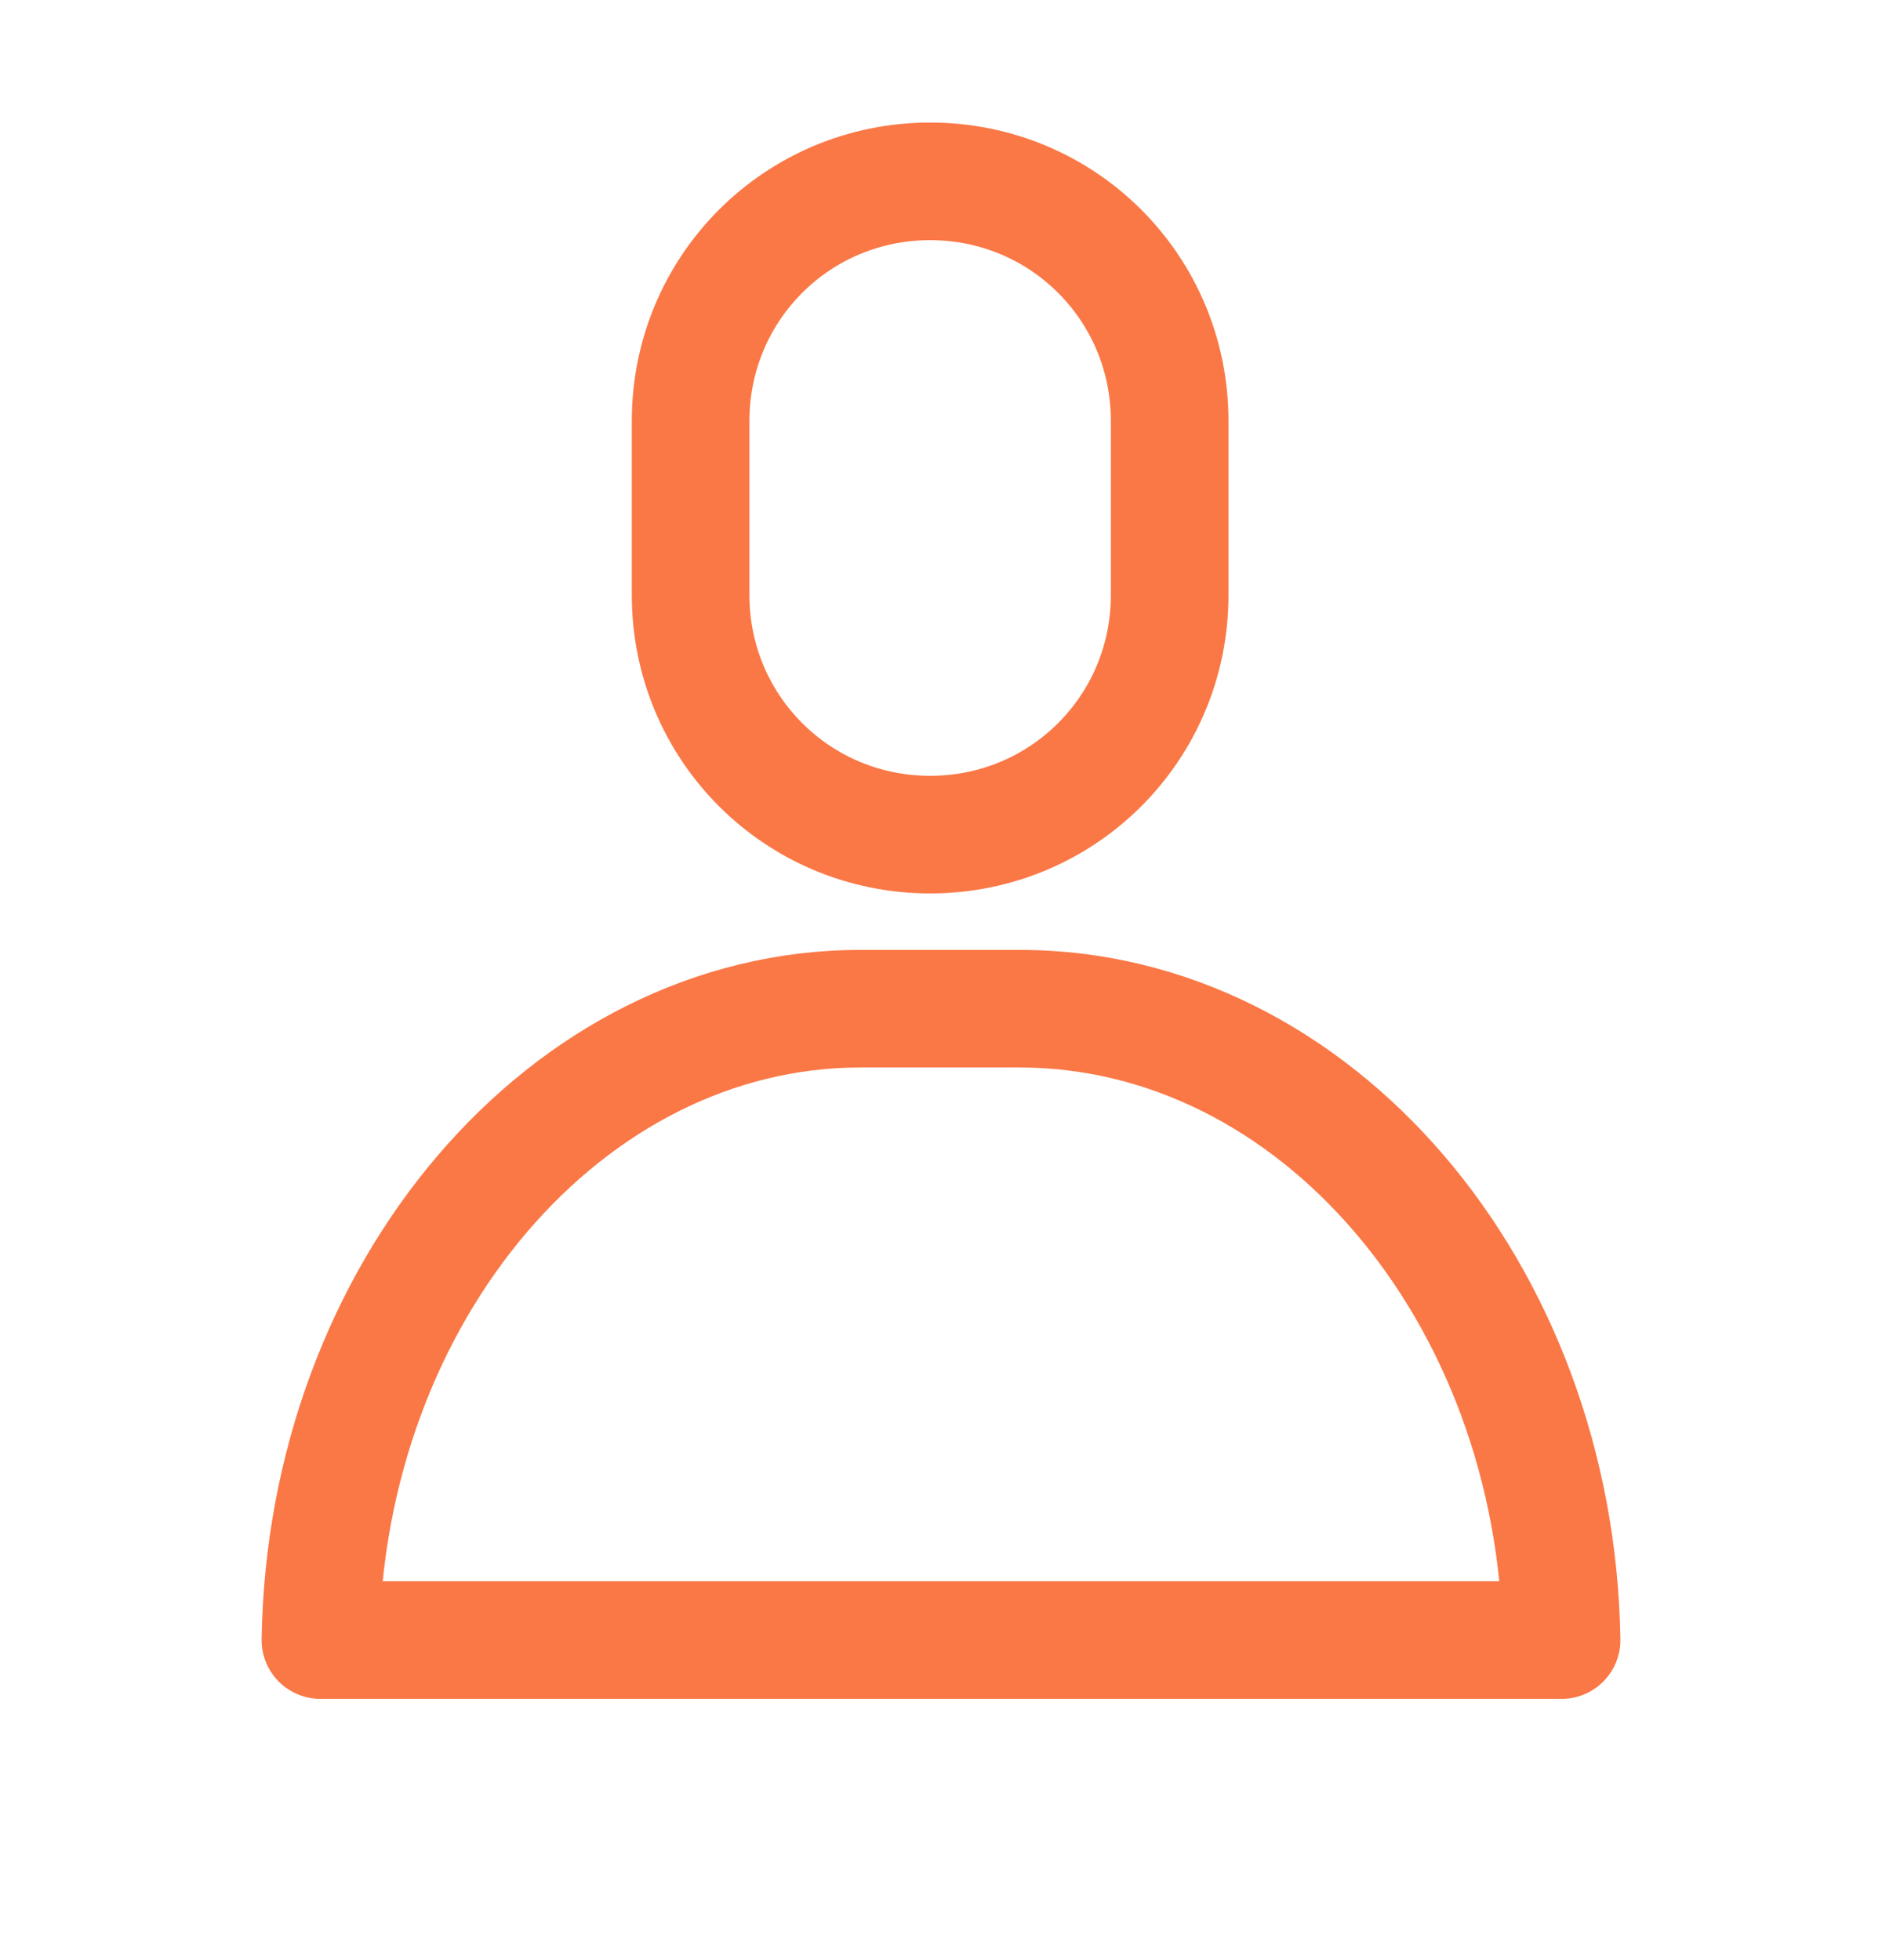 <svg width="24" height="25" viewBox="0 0 24 25" fill="none" xmlns="http://www.w3.org/2000/svg">
<path d="M10.975 12.865H13C16.771 12.865 19.843 16.476 19.914 20.918H4.086C4.156 16.476 7.228 12.865 10.975 12.865Z" stroke="#FA7846" stroke-width="1.5" stroke-miterlimit="10" stroke-linecap="round" stroke-linejoin="round"/>
<path d="M8.807 7.59V5.368C8.807 3.674 10.168 2.313 11.861 2.313C13.556 2.313 14.916 3.674 14.916 5.368V7.59C14.916 9.284 13.556 10.645 11.861 10.645C10.168 10.645 8.807 9.284 8.807 7.59Z" stroke="#FA7846" stroke-width="1.5" stroke-miterlimit="10" stroke-linecap="round" stroke-linejoin="round"/>
</svg>
